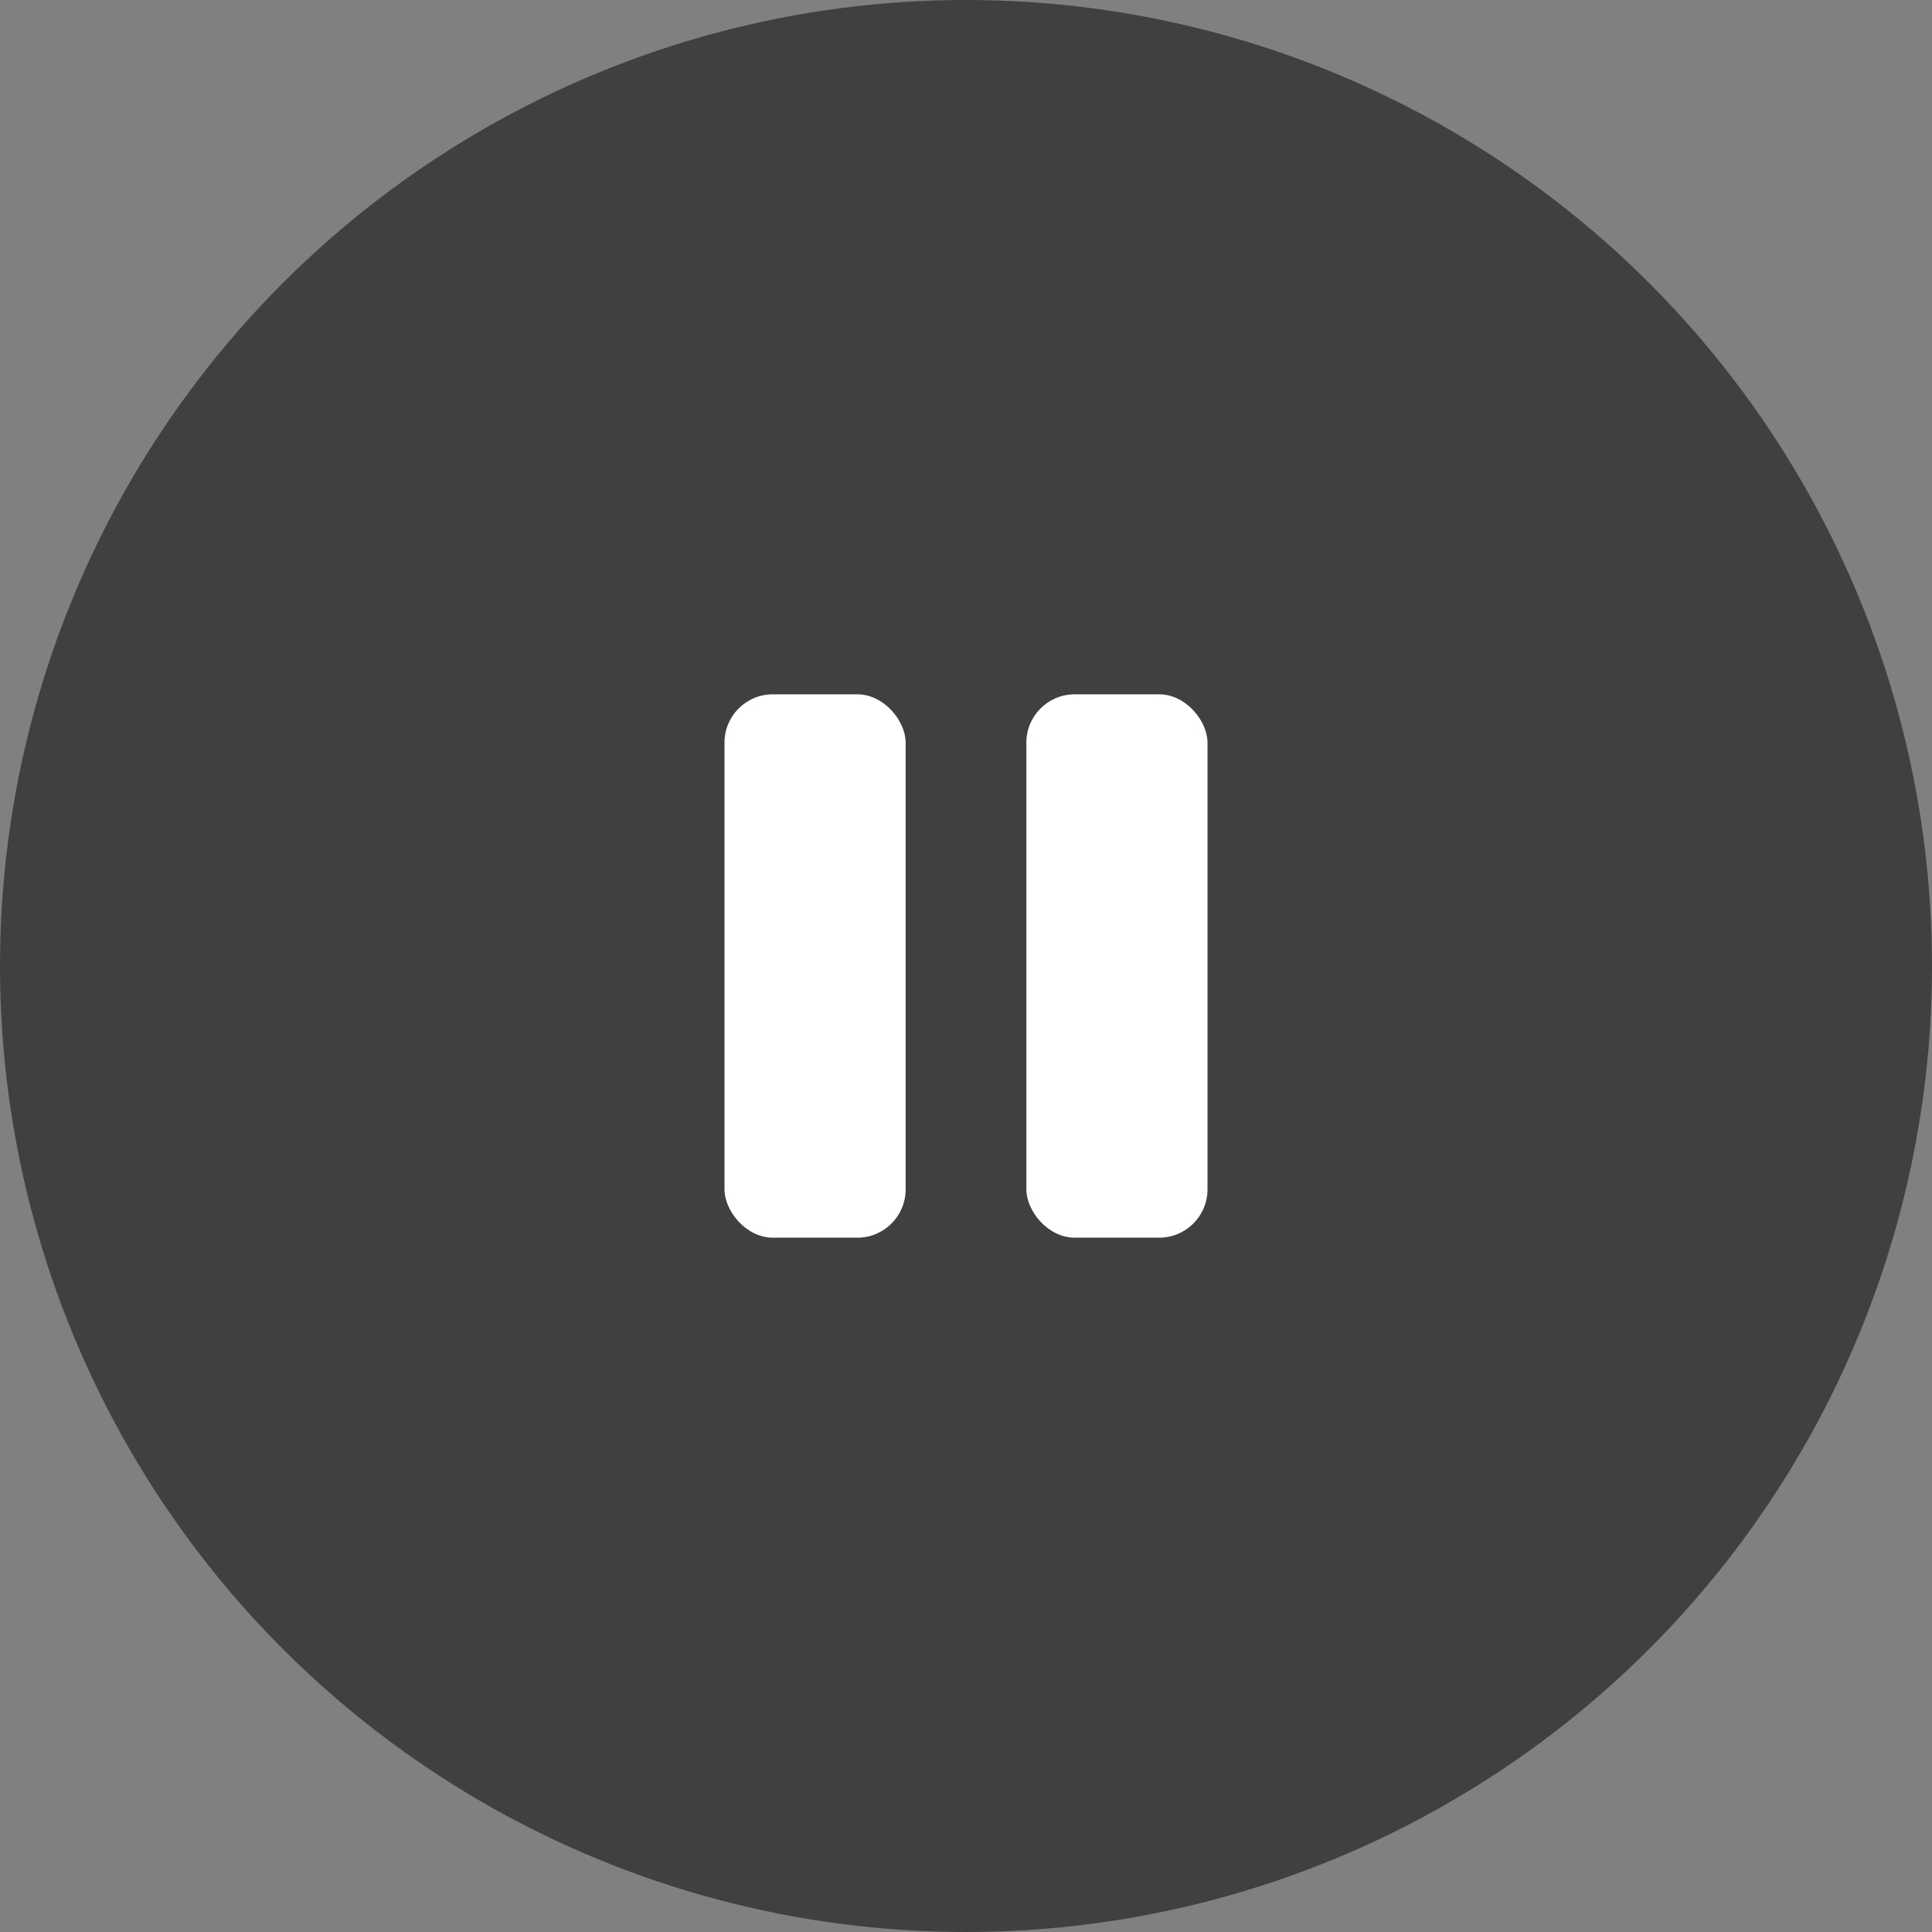 <svg width="50" height="50" viewBox="0 0 50 50" fill="none" xmlns="http://www.w3.org/2000/svg">
<rect x="0" y="0" width="50" height="50" fill="#808080" stroke="none"/>
<circle opacity="0.5" cx="25" cy="25" r="25" fill="black"/>
<rect x="18.75" y="17.969" width="4.688" height="14.062" rx="1.25" fill="white"/>
<rect x="26.562" y="17.969" width="4.688" height="14.062" rx="1.25" fill="white"/>
</svg>
